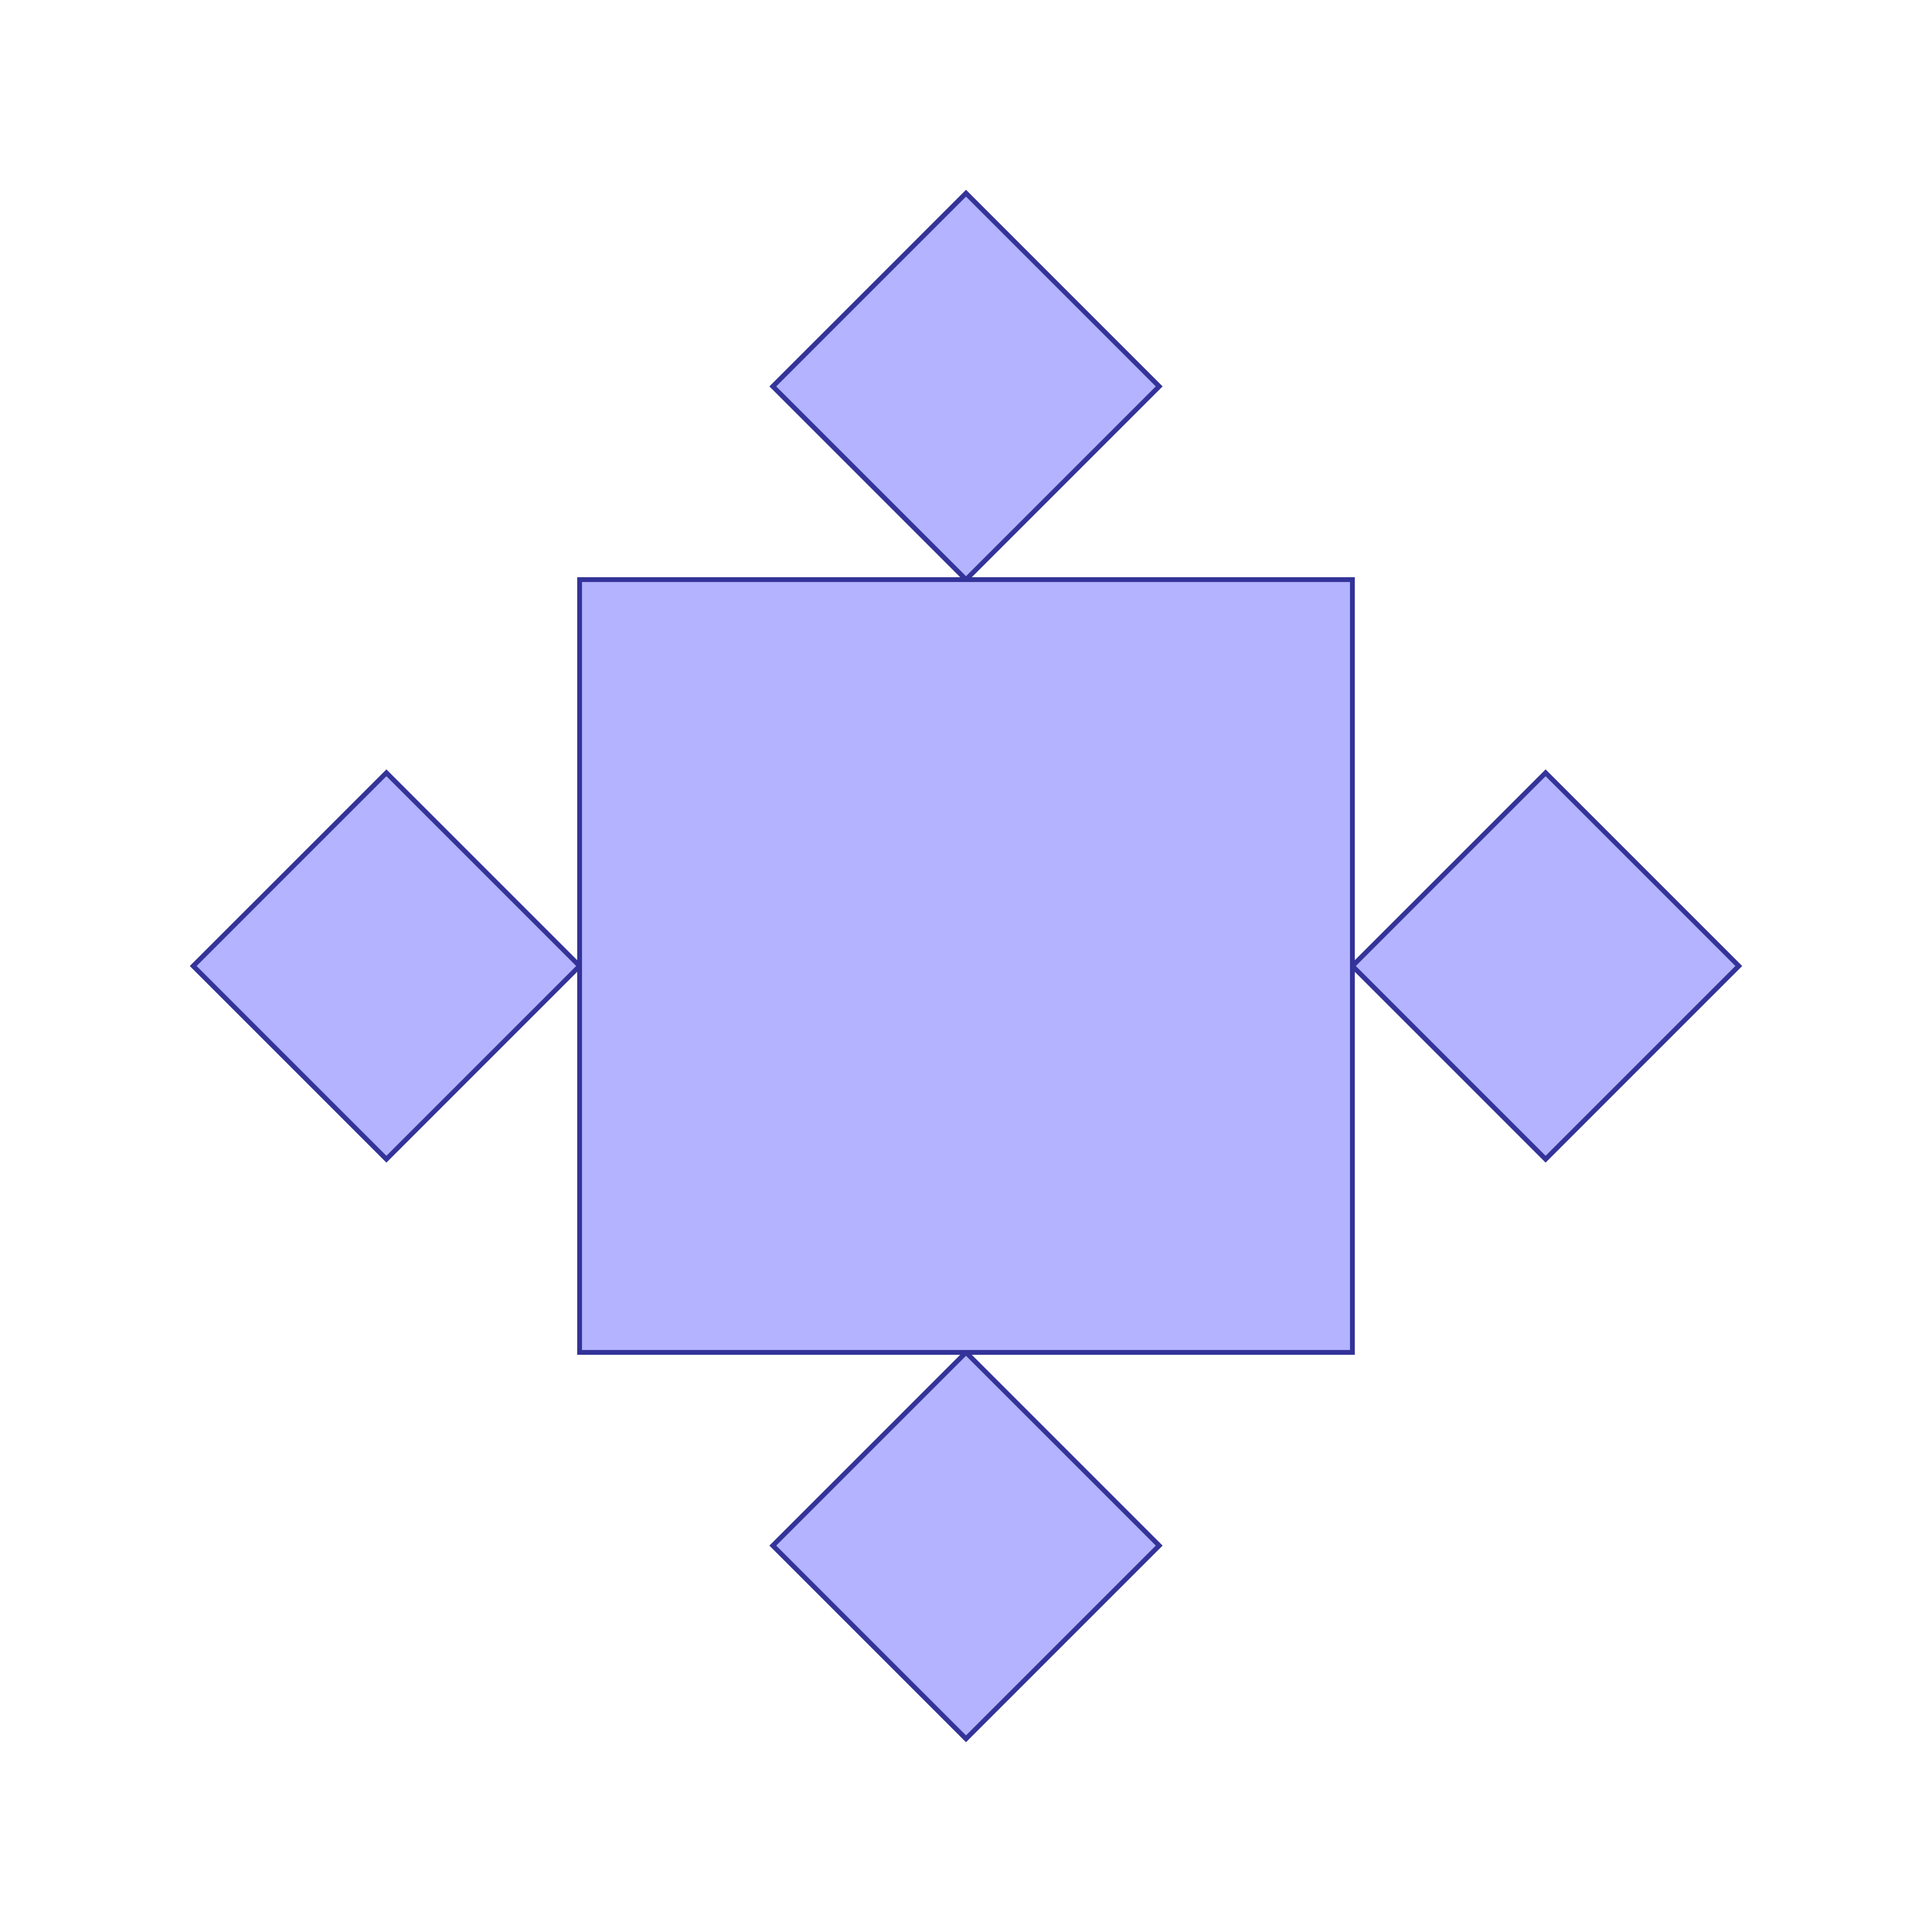 <?xml version="1.0" standalone="no"?>
<!DOCTYPE svg PUBLIC "-//W3C//DTD SVG 1.1//EN"
"http://www.w3.org/Graphics/SVG/1.1/DTD/svg11.dtd">
<svg  version="1.1" xmlns="http://www.w3.org/2000/svg" xmlns:xlink="http://www.w3.org/1999/xlink" viewBox="0 0 10 10">
<g title="A + B (CGAL Real)" fill-rule="evenodd">
<path d="M 2.0,4.0 L 3.0,5.0 L 3.0,3.0 L 5.0,3.0 L 4.0,2.0 L 5.0,1.0 L 6.0,2.0 L 5.0,3.0 L 7.0,3.0 L 7.0,5.0 L 8.0,4.0 L 9.0,5.0 L 8.0,6.0 L 7.0,5.0 L 7.0,7.0 L 5.0,7.0 L 6.0,8.0 L 5.0,9.0 L 4.0,8.0 L 5.0,7.0 L 3.0,7.0 L 3.0,5.0 L 2.0,6.0 L 1.0,5.0 L 2.0,4.0 z" style="fill-opacity:0.3;fill:rgb(0,0,255);stroke:rgb(51,51,153);stroke-width:0.025" />
</g></svg>